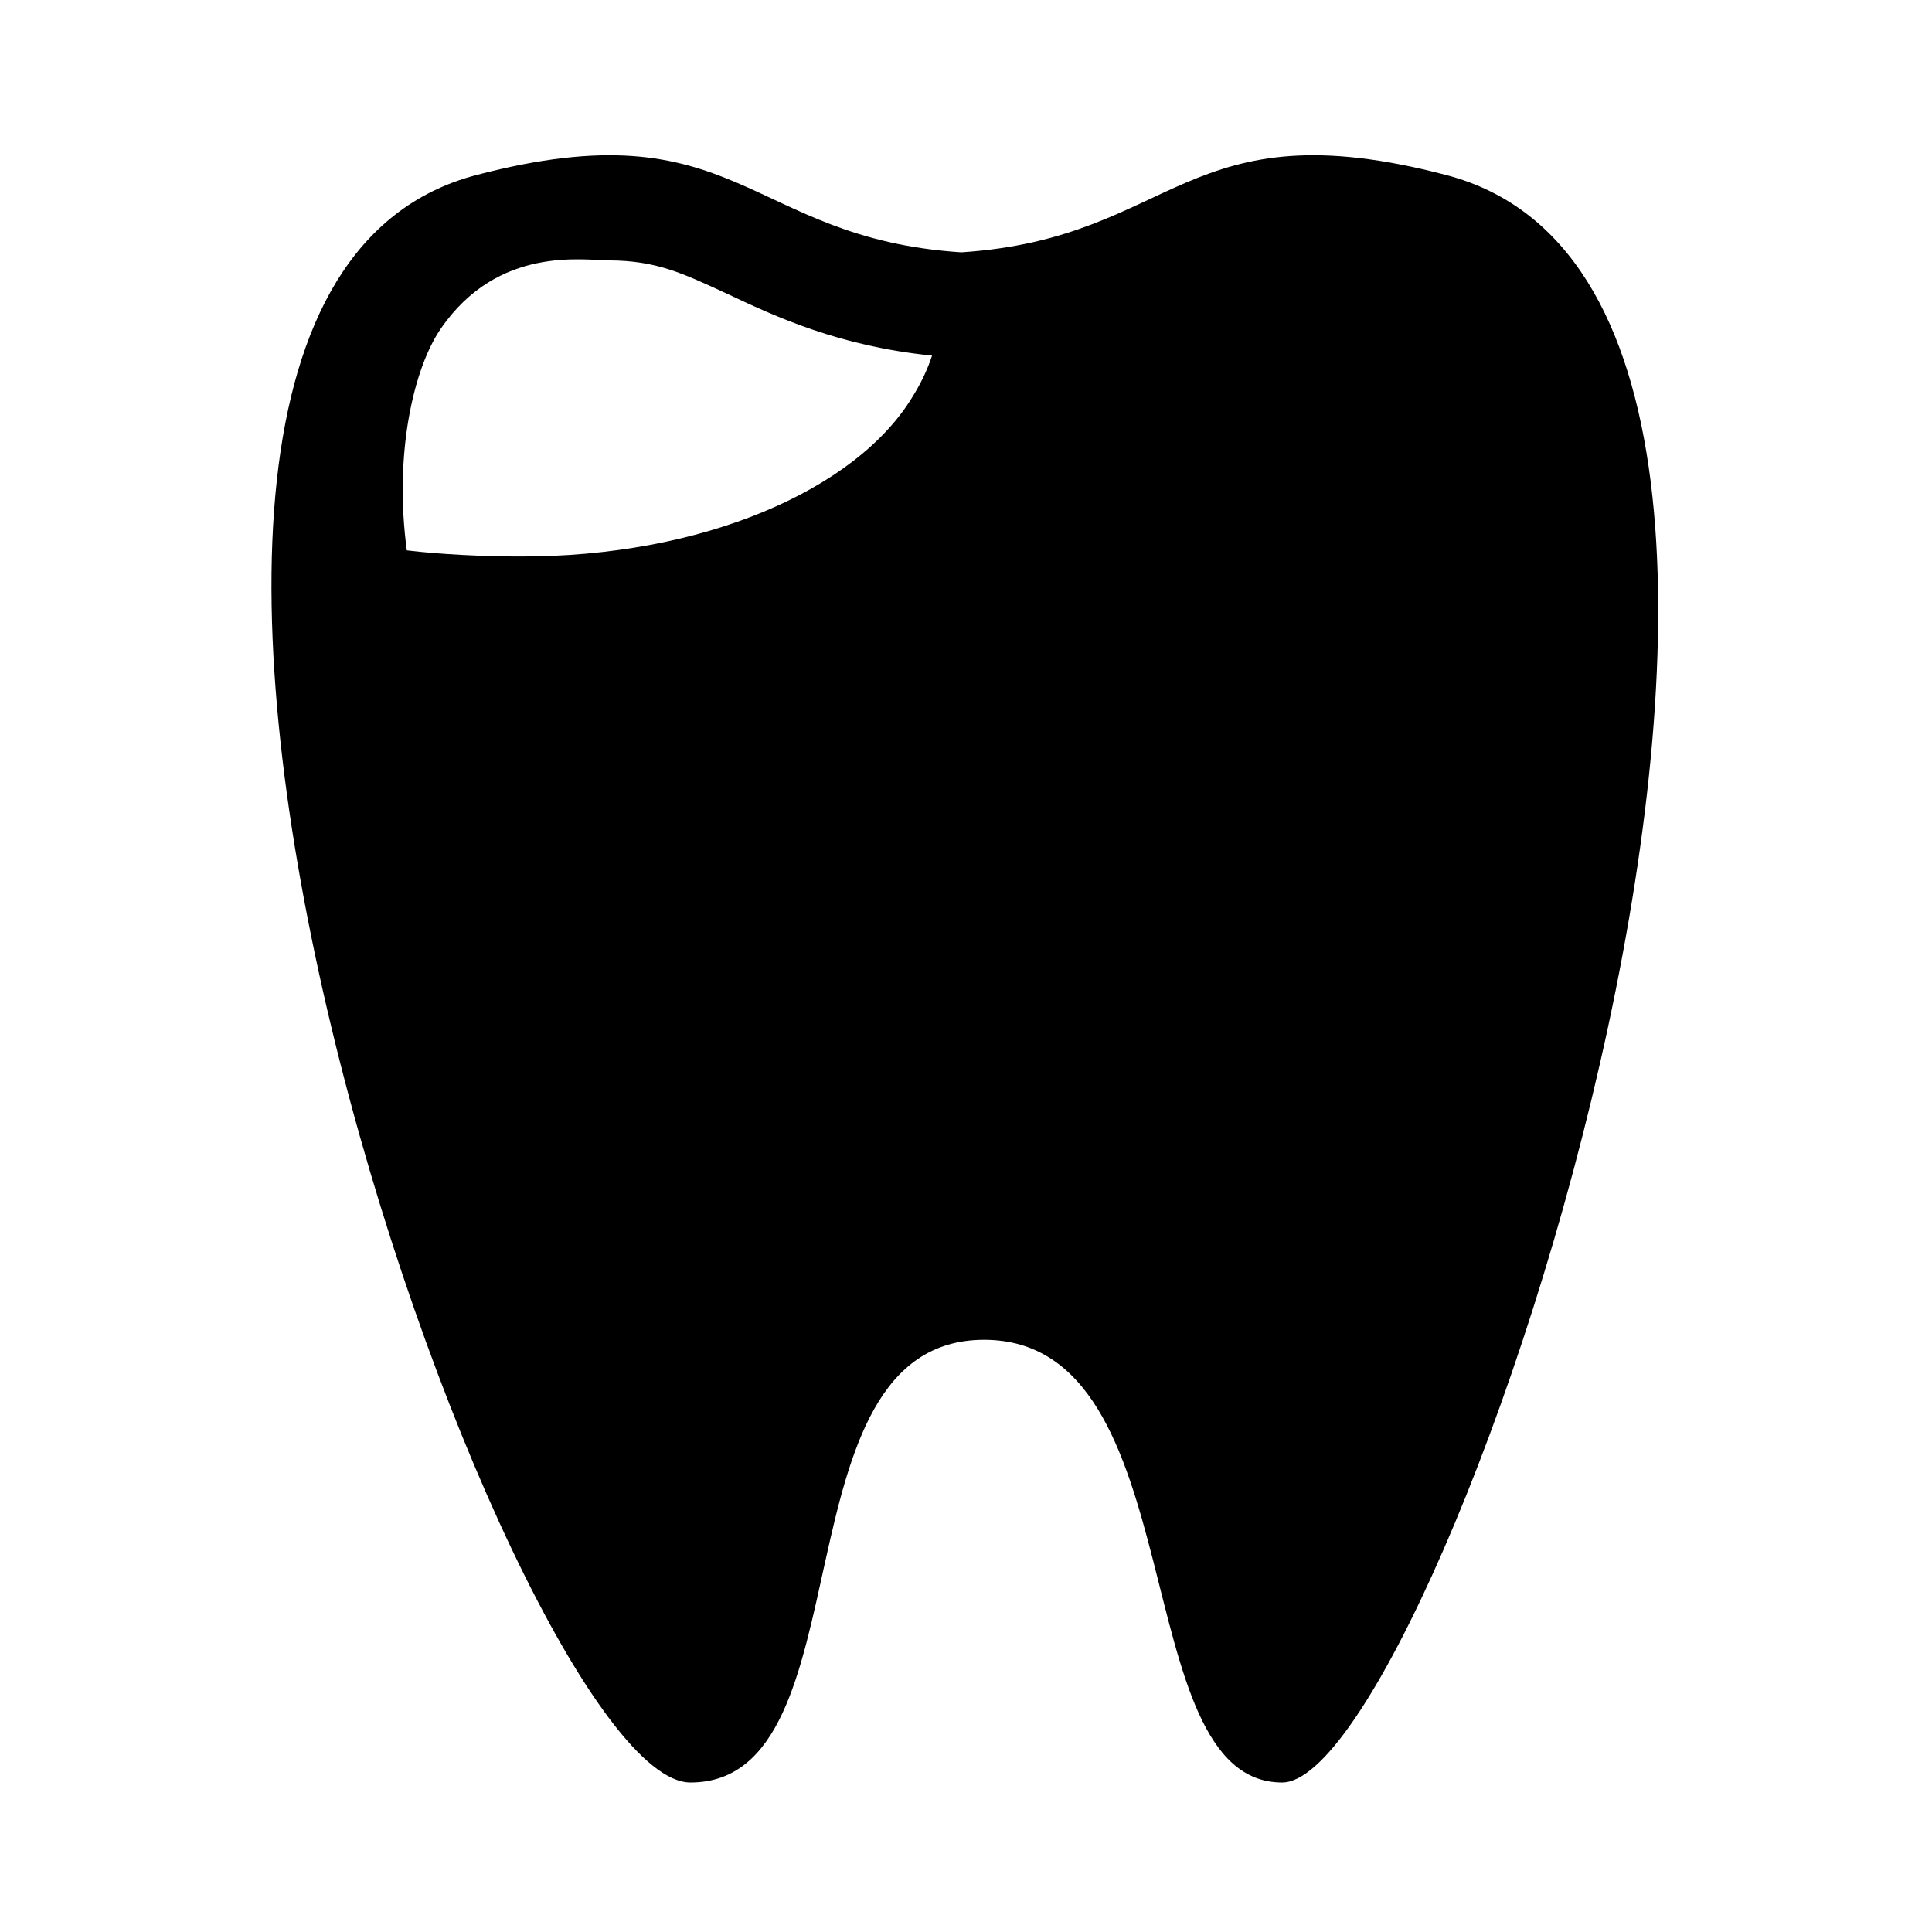 <svg xmlns="http://www.w3.org/2000/svg" xmlns:xlink="http://www.w3.org/1999/xlink" version="1.0" x="0px" y="0px" viewBox="-12.573 0.418 98 98" enable-background="new -12.573 0.418 98 98" xml:space="preserve"><path d="M60.809,9.303c-13.335-3.511-13.684,3.202-24.62,3.914C25.254,12.505,24.905,5.792,11.57,9.303  c-24.941,6.566,1.763,81.531,10.878,81.531s4.167-22.455,14.897-22.455c10.73,0,7.114,22.455,15.118,22.455  S85.75,15.869,60.809,9.303z M9.792,17.082c2.909-4.222,7.231-3.457,8.555-3.455c2.365,0.017,3.654,0.622,6.015,1.717  c2.441,1.153,5.647,2.636,10.343,3.112c-0.23,0.705-0.559,1.398-0.993,2.093c-2.859,4.725-10.671,8.138-19.977,8.097  c-1.649,0.002-3.967-0.102-5.673-0.311C7.4,23.398,8.421,19.069,9.792,17.082z"></path></svg>